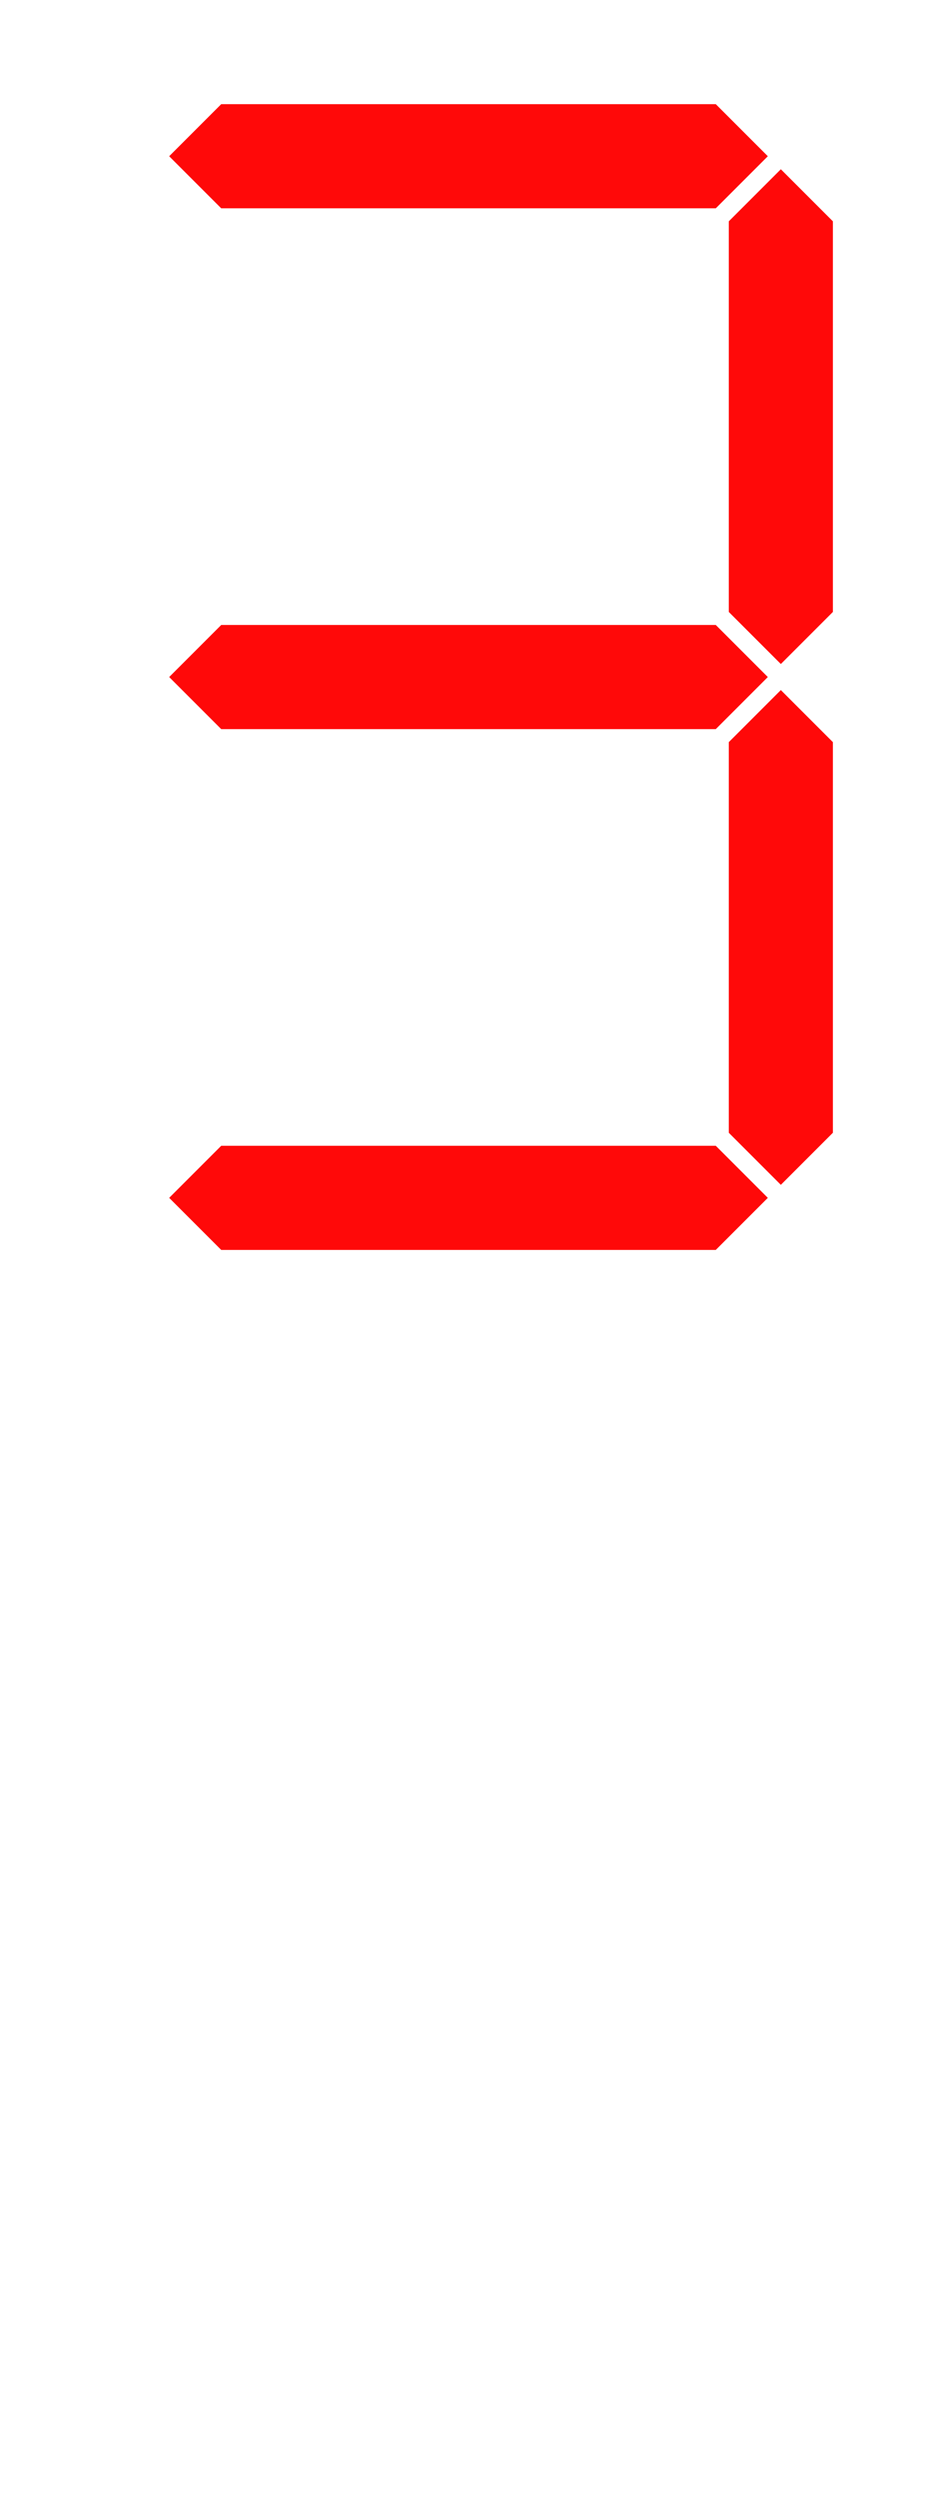 <svg width="18" height="48" viewBox="0 0 18 48" fill="none" xmlns="http://www.w3.org/2000/svg">
<path fill-rule="evenodd" clip-rule="evenodd" d="M13.75 4H4.25L3.25 3L4.25 2H13.75L14.75 3L13.75 4ZM13.75 24H4.25L3.25 23L4.25 22H13.75L14.75 23L13.75 24ZM4.25 14H13.75L14.75 13L13.75 12H4.25L3.25 13L4.25 14ZM14 11.75V4.25L15 3.25L16 4.25V11.75L15 12.75L14 11.75ZM14 14.25V21.75L15 22.75L16 21.75V14.25L15 13.25L14 14.25Z" fill="#FF0909"/>
</svg>
